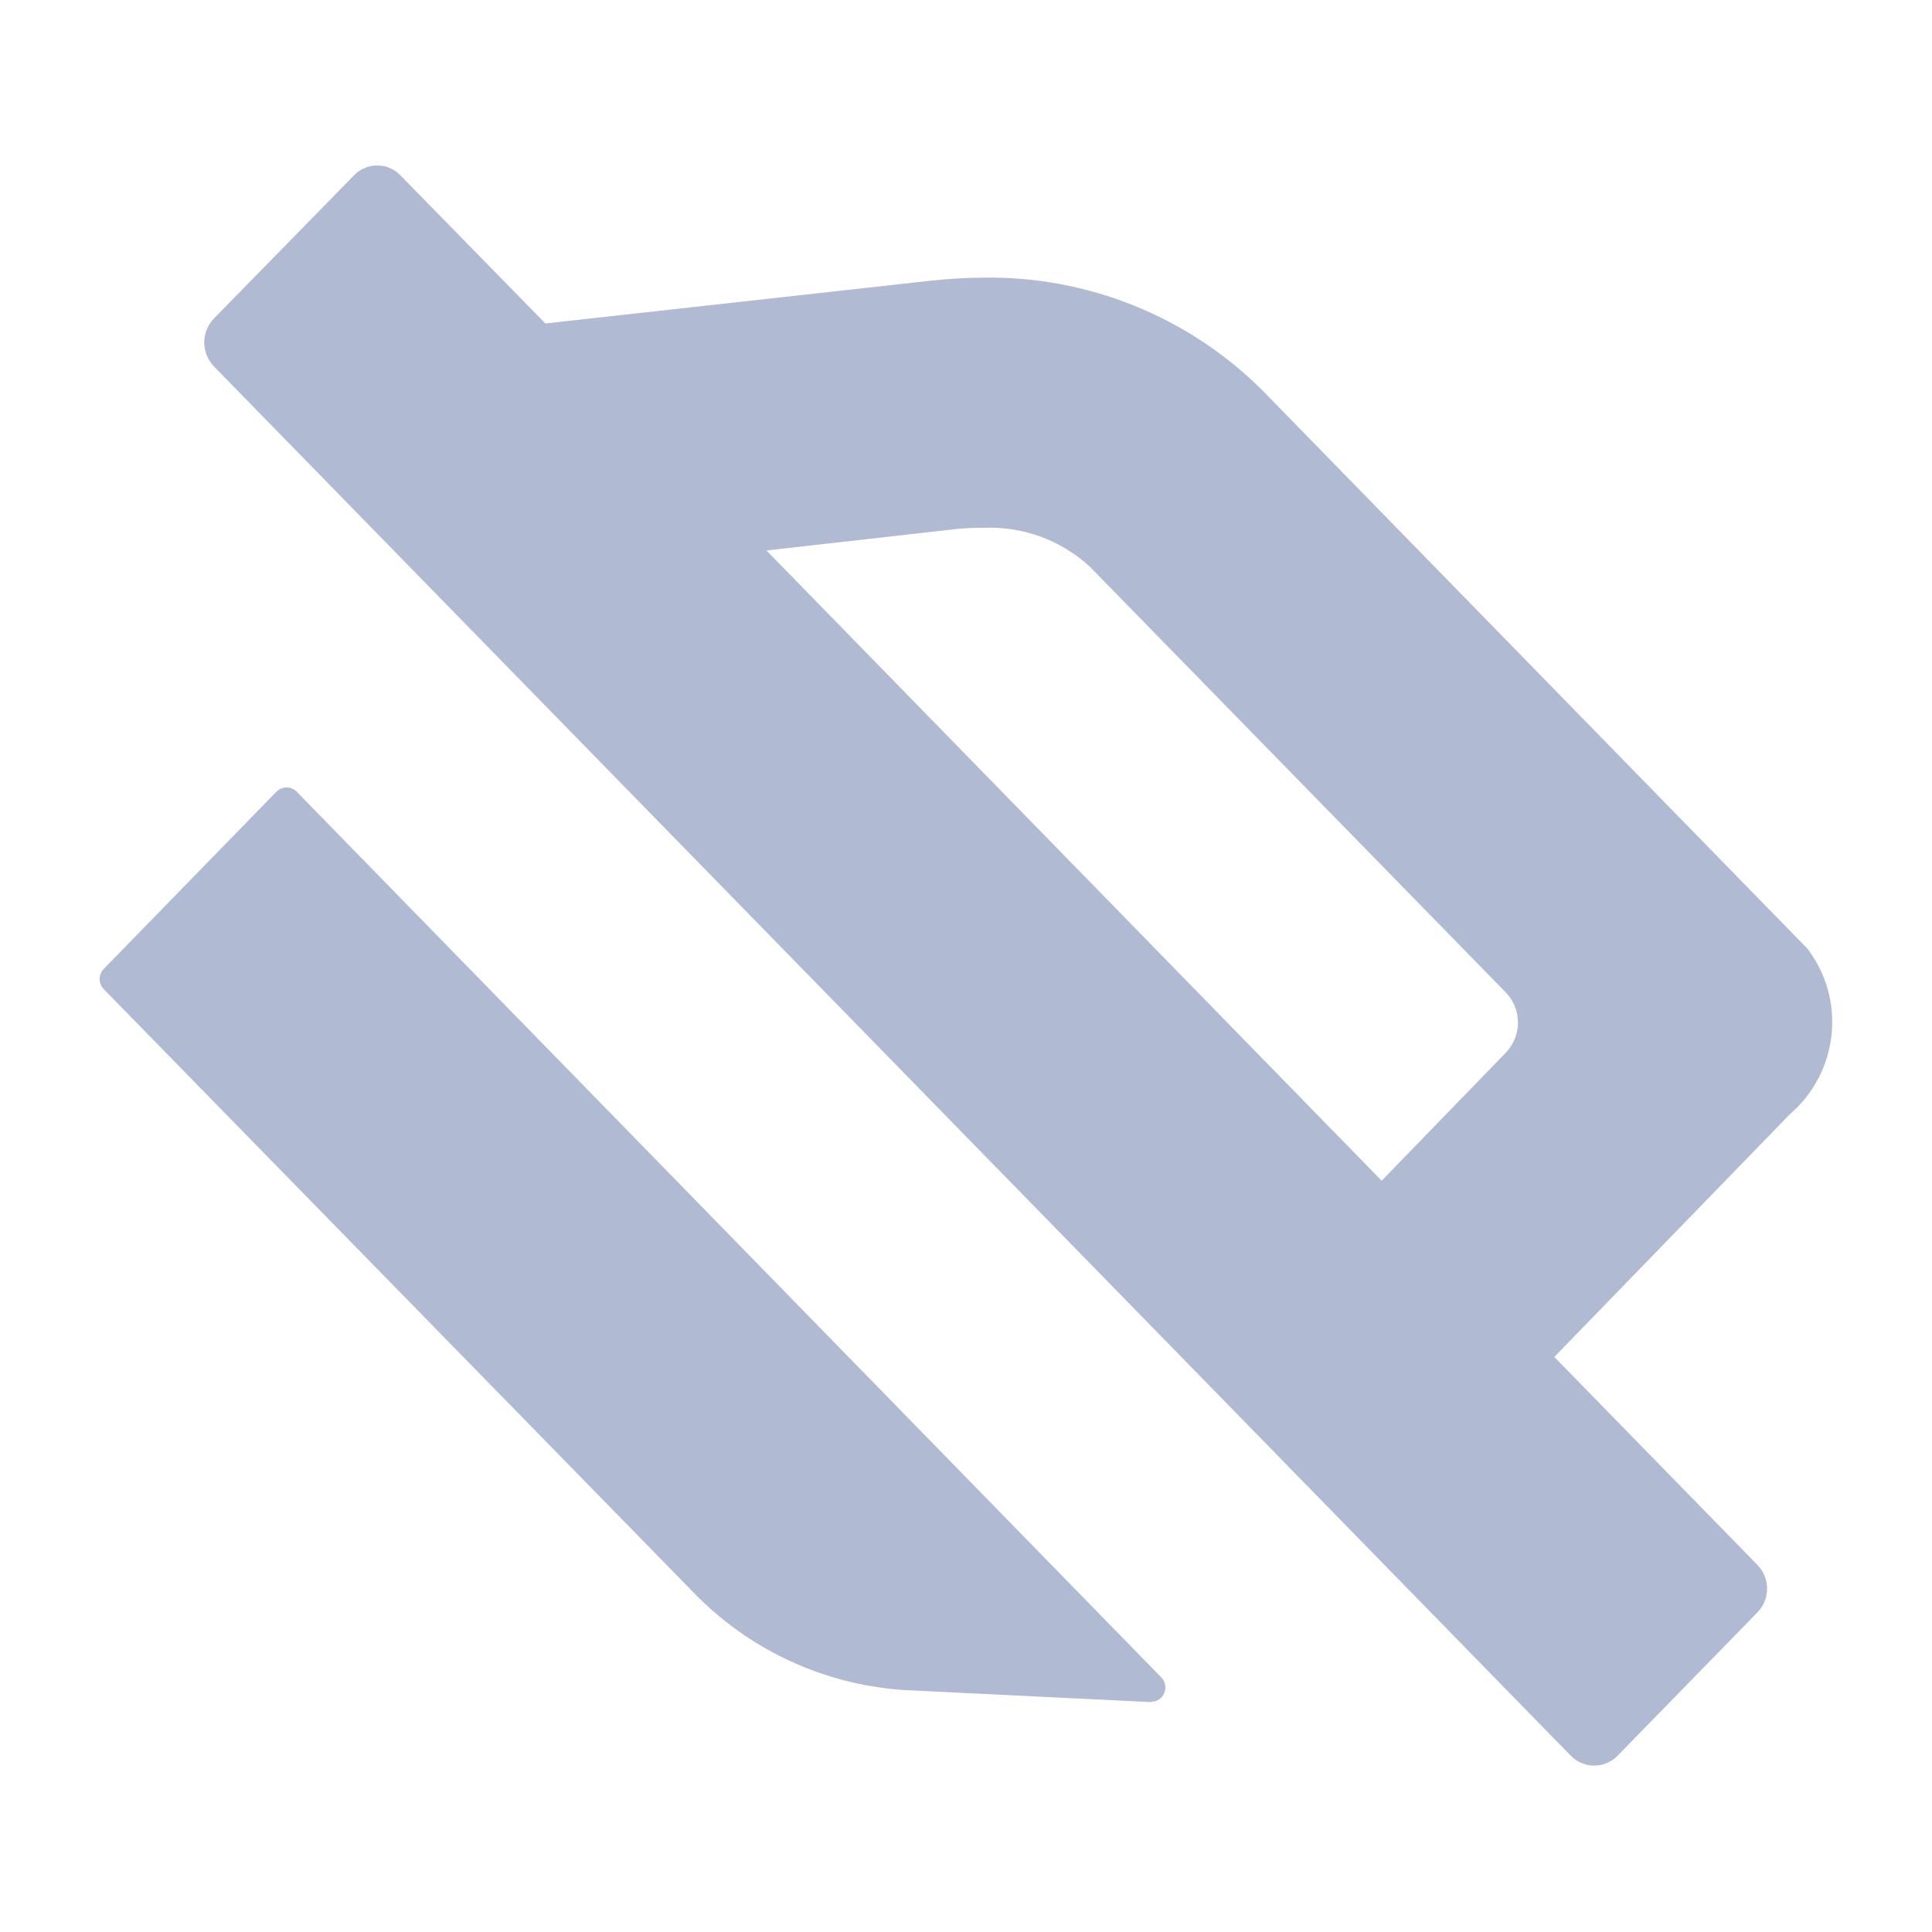 <svg width="14" height="14" viewBox="0 0 14 14" fill="none" xmlns="http://www.w3.org/2000/svg">
<path d="M11.384 12.724L1.552 2.657C1.506 2.61 1.48 2.547 1.48 2.481C1.48 2.416 1.506 2.353 1.552 2.306L2.565 1.271C2.586 1.248 2.613 1.23 2.642 1.218C2.671 1.205 2.702 1.199 2.733 1.199C2.765 1.199 2.796 1.205 2.825 1.218C2.854 1.23 2.88 1.248 2.902 1.271L3.952 2.344L6.736 2.035C6.863 2.021 6.991 2.013 7.12 2.012C7.495 2.005 7.868 2.074 8.216 2.214C8.564 2.354 8.88 2.562 9.146 2.827L13.097 6.874C13.233 7.052 13.296 7.275 13.272 7.498C13.249 7.721 13.141 7.927 12.971 8.073L11.263 9.833L12.735 11.34C12.78 11.386 12.805 11.448 12.805 11.513C12.805 11.577 12.78 11.638 12.735 11.684L11.722 12.722C11.701 12.745 11.674 12.763 11.645 12.775C11.616 12.788 11.585 12.794 11.553 12.794C11.522 12.795 11.491 12.788 11.461 12.776C11.432 12.764 11.406 12.747 11.384 12.724V12.724ZM10.012 8.556L10.911 7.629C10.968 7.57 11 7.492 11 7.41C11 7.328 10.968 7.25 10.911 7.191L7.897 4.106C7.792 4.01 7.669 3.935 7.536 3.887C7.402 3.839 7.261 3.818 7.119 3.825C7.054 3.824 6.989 3.827 6.925 3.834L5.554 3.989L10.012 8.556ZM8.34 12.334L6.554 12.247C5.97 12.209 5.422 11.954 5.017 11.531L0.752 7.168C0.733 7.148 0.722 7.121 0.722 7.094C0.722 7.067 0.733 7.04 0.752 7.021L2.005 5.735C2.024 5.717 2.05 5.706 2.077 5.706C2.103 5.706 2.129 5.717 2.148 5.735L8.416 12.156C8.43 12.17 8.439 12.188 8.443 12.208C8.447 12.228 8.445 12.249 8.437 12.267C8.43 12.286 8.417 12.302 8.401 12.313C8.384 12.325 8.365 12.331 8.345 12.331L8.34 12.334Z" fill="#B1BAD3"/>
</svg>
